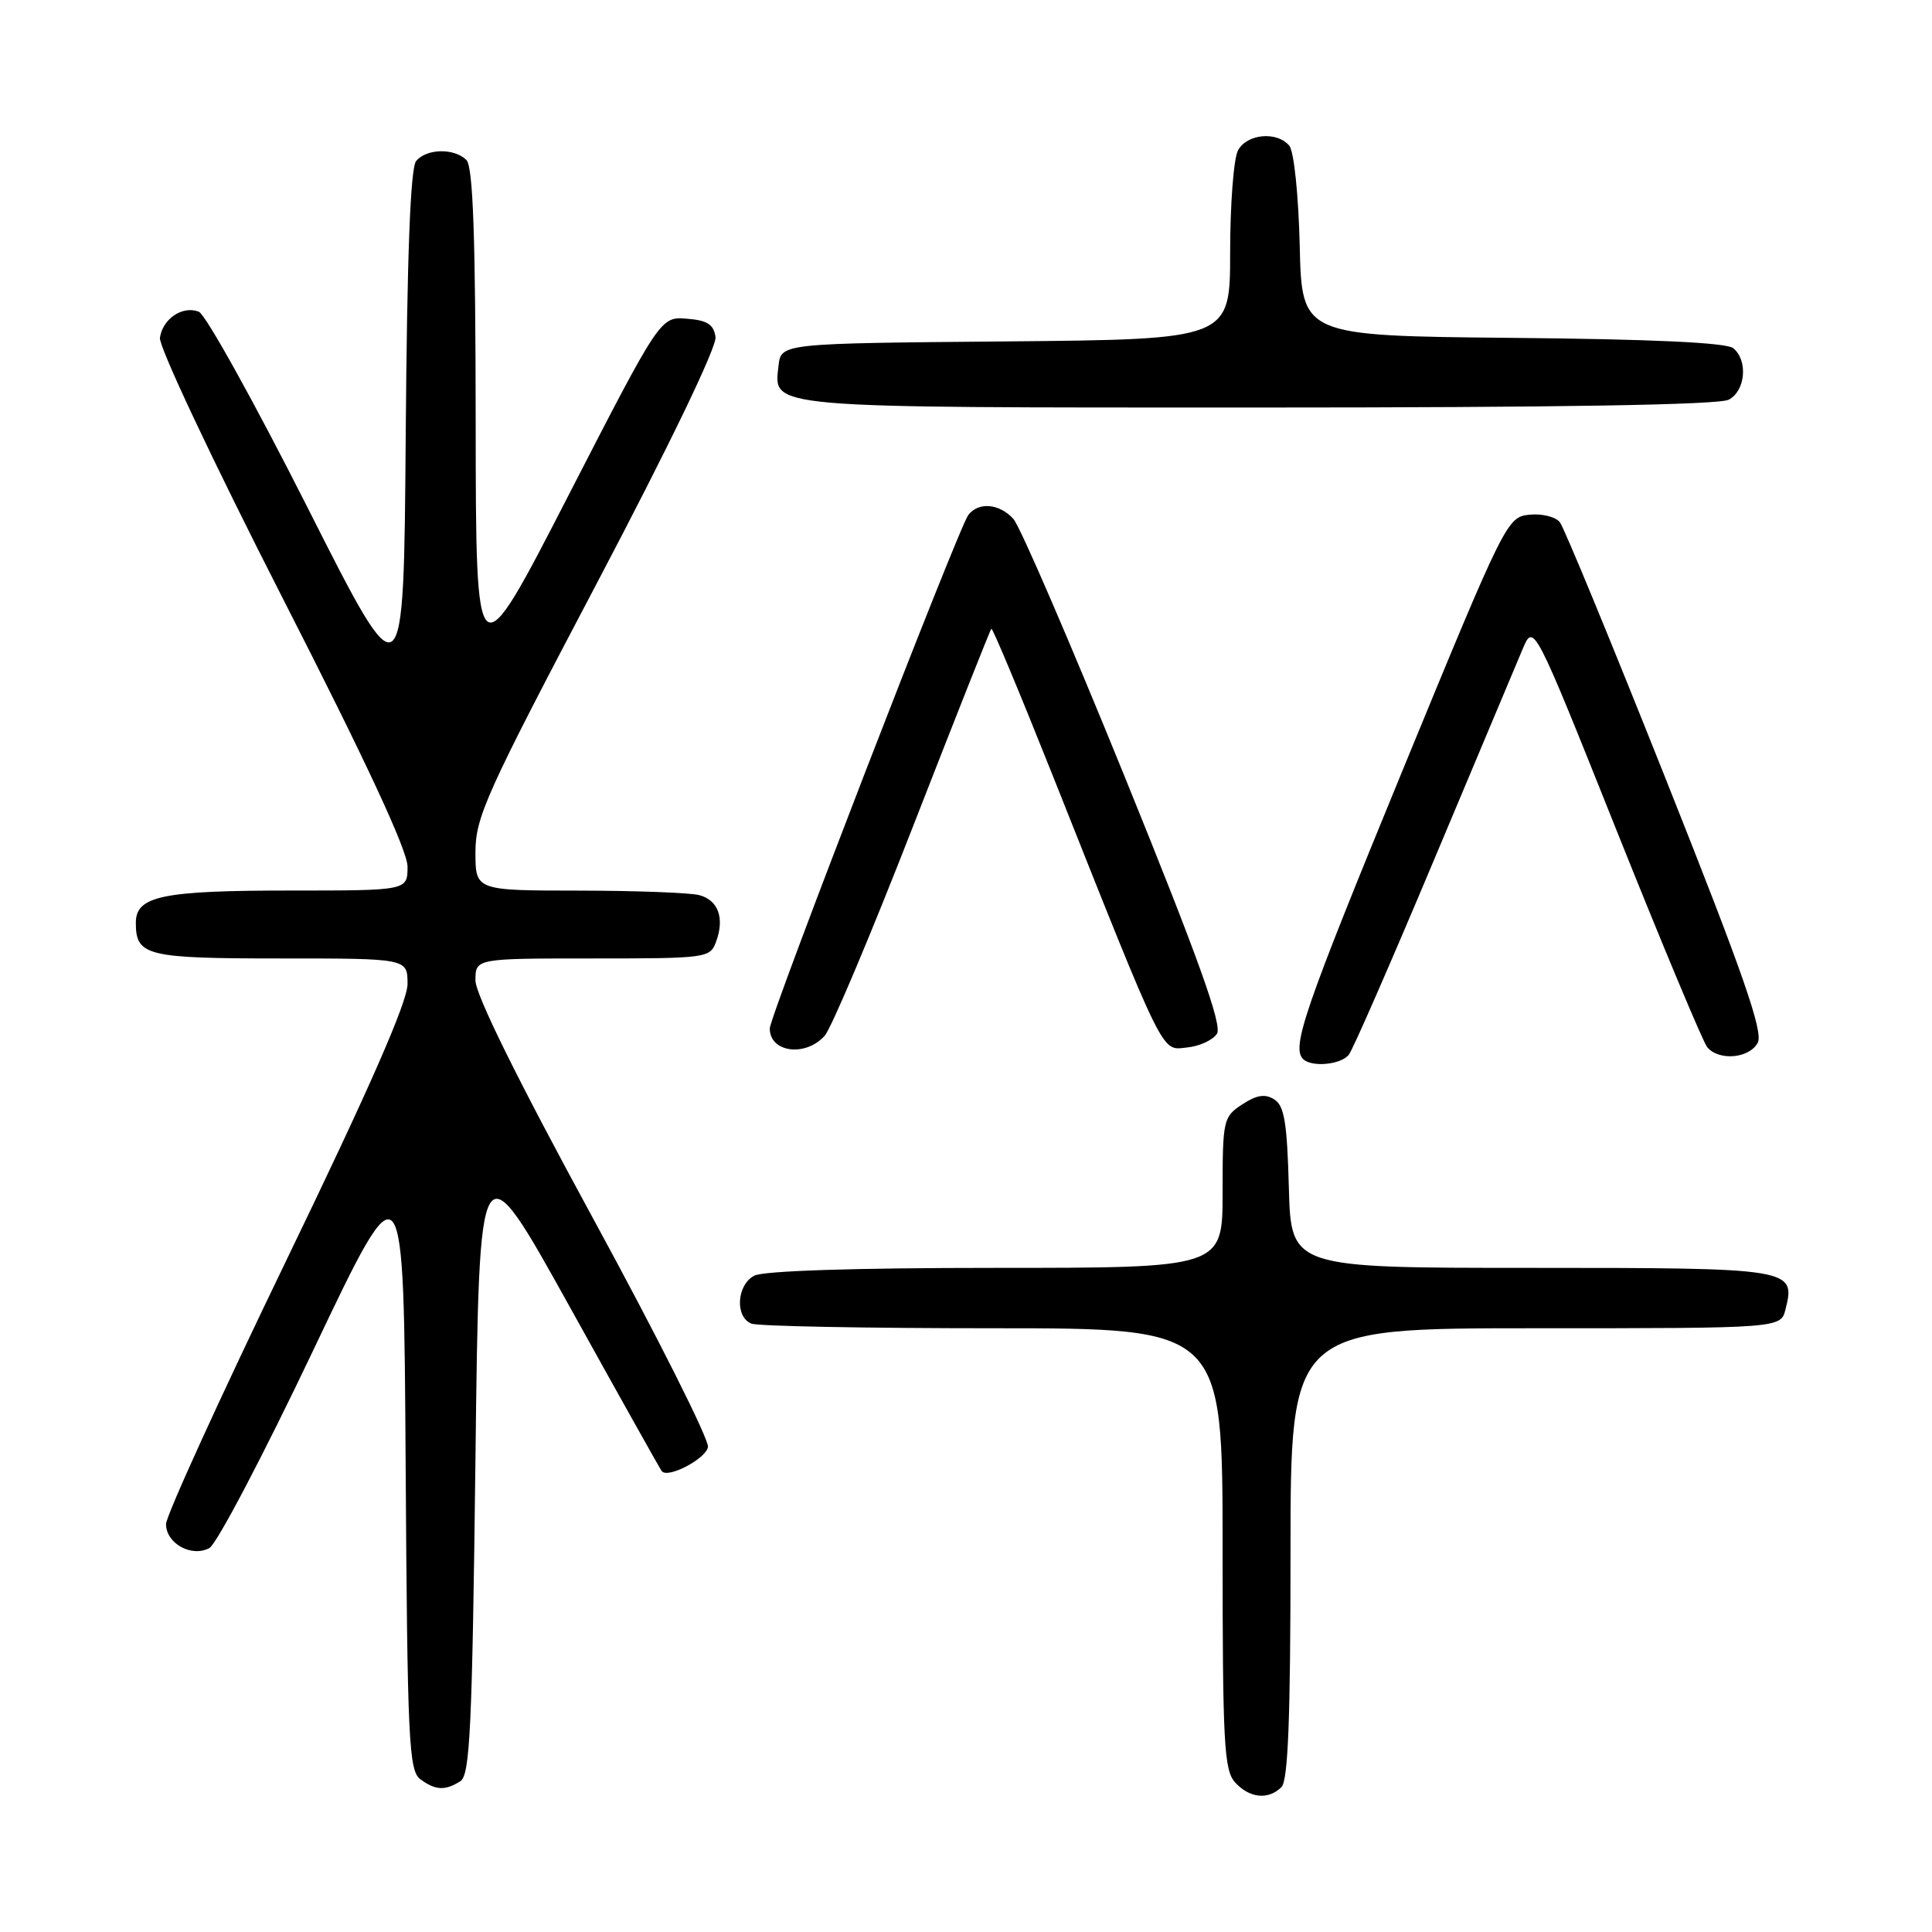 <?xml version="1.0" encoding="UTF-8" standalone="no"?>
<!DOCTYPE svg PUBLIC "-//W3C//DTD SVG 1.1//EN" "http://www.w3.org/Graphics/SVG/1.1/DTD/svg11.dtd" >
<svg xmlns="http://www.w3.org/2000/svg" xmlns:xlink="http://www.w3.org/1999/xlink" version="1.1" viewBox="0 0 256 256">
 <g >
 <path fill="currentColor"
d=" M 169.80 236.80 C 170.68 235.92 171.00 227.64 171.00 205.80 C 171.00 176.00 171.00 176.00 203.48 176.00 C 235.96 176.00 235.96 176.00 236.59 173.49 C 237.95 168.07 237.55 168.00 202.91 168.00 C 171.07 168.00 171.07 168.00 170.78 157.36 C 170.55 148.76 170.18 146.51 168.85 145.68 C 167.63 144.91 166.52 145.08 164.60 146.34 C 162.09 147.99 162.00 148.38 162.00 158.02 C 162.00 168.00 162.00 168.00 131.93 168.00 C 113.12 168.00 101.14 168.39 99.93 169.04 C 97.60 170.28 97.37 174.54 99.58 175.39 C 100.45 175.73 114.85 176.00 131.58 176.00 C 162.00 176.00 162.00 176.00 162.00 205.17 C 162.00 230.91 162.19 234.56 163.65 236.17 C 165.56 238.28 168.07 238.53 169.80 236.80 Z  M 61.00 236.02 C 62.28 235.21 62.57 228.97 63.00 193.32 C 63.50 151.57 63.50 151.57 75.42 173.03 C 81.97 184.84 87.49 194.70 87.69 194.94 C 88.49 195.94 93.51 193.32 93.81 191.74 C 93.99 190.80 87.14 177.15 78.57 161.42 C 68.59 143.09 63.00 131.78 63.00 129.91 C 63.00 127.00 63.00 127.00 78.53 127.00 C 93.65 127.00 94.09 126.94 94.88 124.79 C 96.04 121.67 95.18 119.28 92.66 118.61 C 91.47 118.29 84.31 118.02 76.75 118.01 C 63.00 118.00 63.00 118.00 63.00 112.92 C 63.00 108.28 64.42 105.13 79.06 77.33 C 88.72 58.98 94.99 45.96 94.81 44.66 C 94.57 42.98 93.72 42.44 91.00 42.23 C 87.50 41.96 87.50 41.96 75.28 65.73 C 63.06 89.50 63.06 89.50 63.03 55.95 C 63.01 31.22 62.68 22.08 61.80 21.20 C 60.20 19.60 56.51 19.67 55.14 21.34 C 54.38 22.25 53.94 33.85 53.76 57.59 C 53.50 92.50 53.50 92.50 40.73 67.21 C 33.70 53.30 27.23 41.64 26.34 41.30 C 24.19 40.47 21.57 42.22 21.19 44.75 C 21.02 45.89 28.18 61.08 37.44 79.23 C 48.54 100.96 54.00 112.71 54.00 114.83 C 54.00 118.00 54.00 118.00 38.57 118.00 C 21.46 118.00 18.00 118.72 18.00 122.28 C 18.00 126.66 19.40 127.00 37.20 127.00 C 54.00 127.00 54.00 127.00 54.00 130.39 C 54.00 132.73 49.02 144.09 38.00 166.88 C 29.20 185.08 22.00 200.86 22.00 201.95 C 22.00 204.52 25.40 206.40 27.75 205.12 C 28.71 204.60 34.90 192.81 41.50 178.93 C 53.50 153.70 53.50 153.70 53.75 194.10 C 53.98 230.66 54.17 234.62 55.69 235.75 C 57.70 237.24 58.98 237.30 61.00 236.02 Z  M 178.73 139.75 C 179.27 139.06 184.33 127.47 189.99 114.00 C 195.65 100.53 200.95 87.93 201.75 86.02 C 203.22 82.54 203.22 82.54 214.20 110.02 C 220.24 125.13 225.65 138.06 226.21 138.75 C 227.75 140.61 231.79 140.26 232.91 138.17 C 233.67 136.74 230.99 129.03 220.80 103.42 C 213.60 85.31 207.25 69.91 206.69 69.20 C 206.13 68.48 204.32 68.03 202.66 68.20 C 199.70 68.50 199.44 69.02 185.88 102.00 C 172.82 133.78 171.10 138.77 172.67 140.33 C 173.79 141.45 177.70 141.08 178.73 139.75 Z  M 109.27 137.25 C 110.14 136.29 115.40 123.82 120.96 109.55 C 126.53 95.27 131.20 83.46 131.36 83.31 C 131.51 83.15 135.17 91.91 139.49 102.76 C 154.58 140.69 153.82 139.15 157.27 138.80 C 158.94 138.64 160.73 137.81 161.26 136.96 C 161.97 135.83 158.74 126.84 149.05 102.97 C 141.80 85.12 135.16 69.73 134.28 68.76 C 132.42 66.71 129.64 66.47 128.30 68.25 C 126.97 70.02 102.00 134.60 102.00 136.28 C 102.00 139.46 106.71 140.09 109.27 137.25 Z  M 229.07 52.96 C 231.29 51.78 231.64 47.77 229.67 46.14 C 228.78 45.40 218.97 44.94 200.42 44.77 C 172.50 44.50 172.50 44.50 172.22 32.56 C 172.06 25.86 171.46 20.05 170.84 19.31 C 169.22 17.36 165.22 17.72 164.04 19.93 C 163.47 21.00 163.00 27.07 163.00 33.42 C 163.00 44.97 163.00 44.97 133.25 45.24 C 103.50 45.50 103.50 45.50 103.16 48.45 C 102.52 54.14 100.95 54.00 166.76 54.00 C 206.46 54.00 227.79 53.65 229.07 52.96 Z "/>
</g>
</svg>